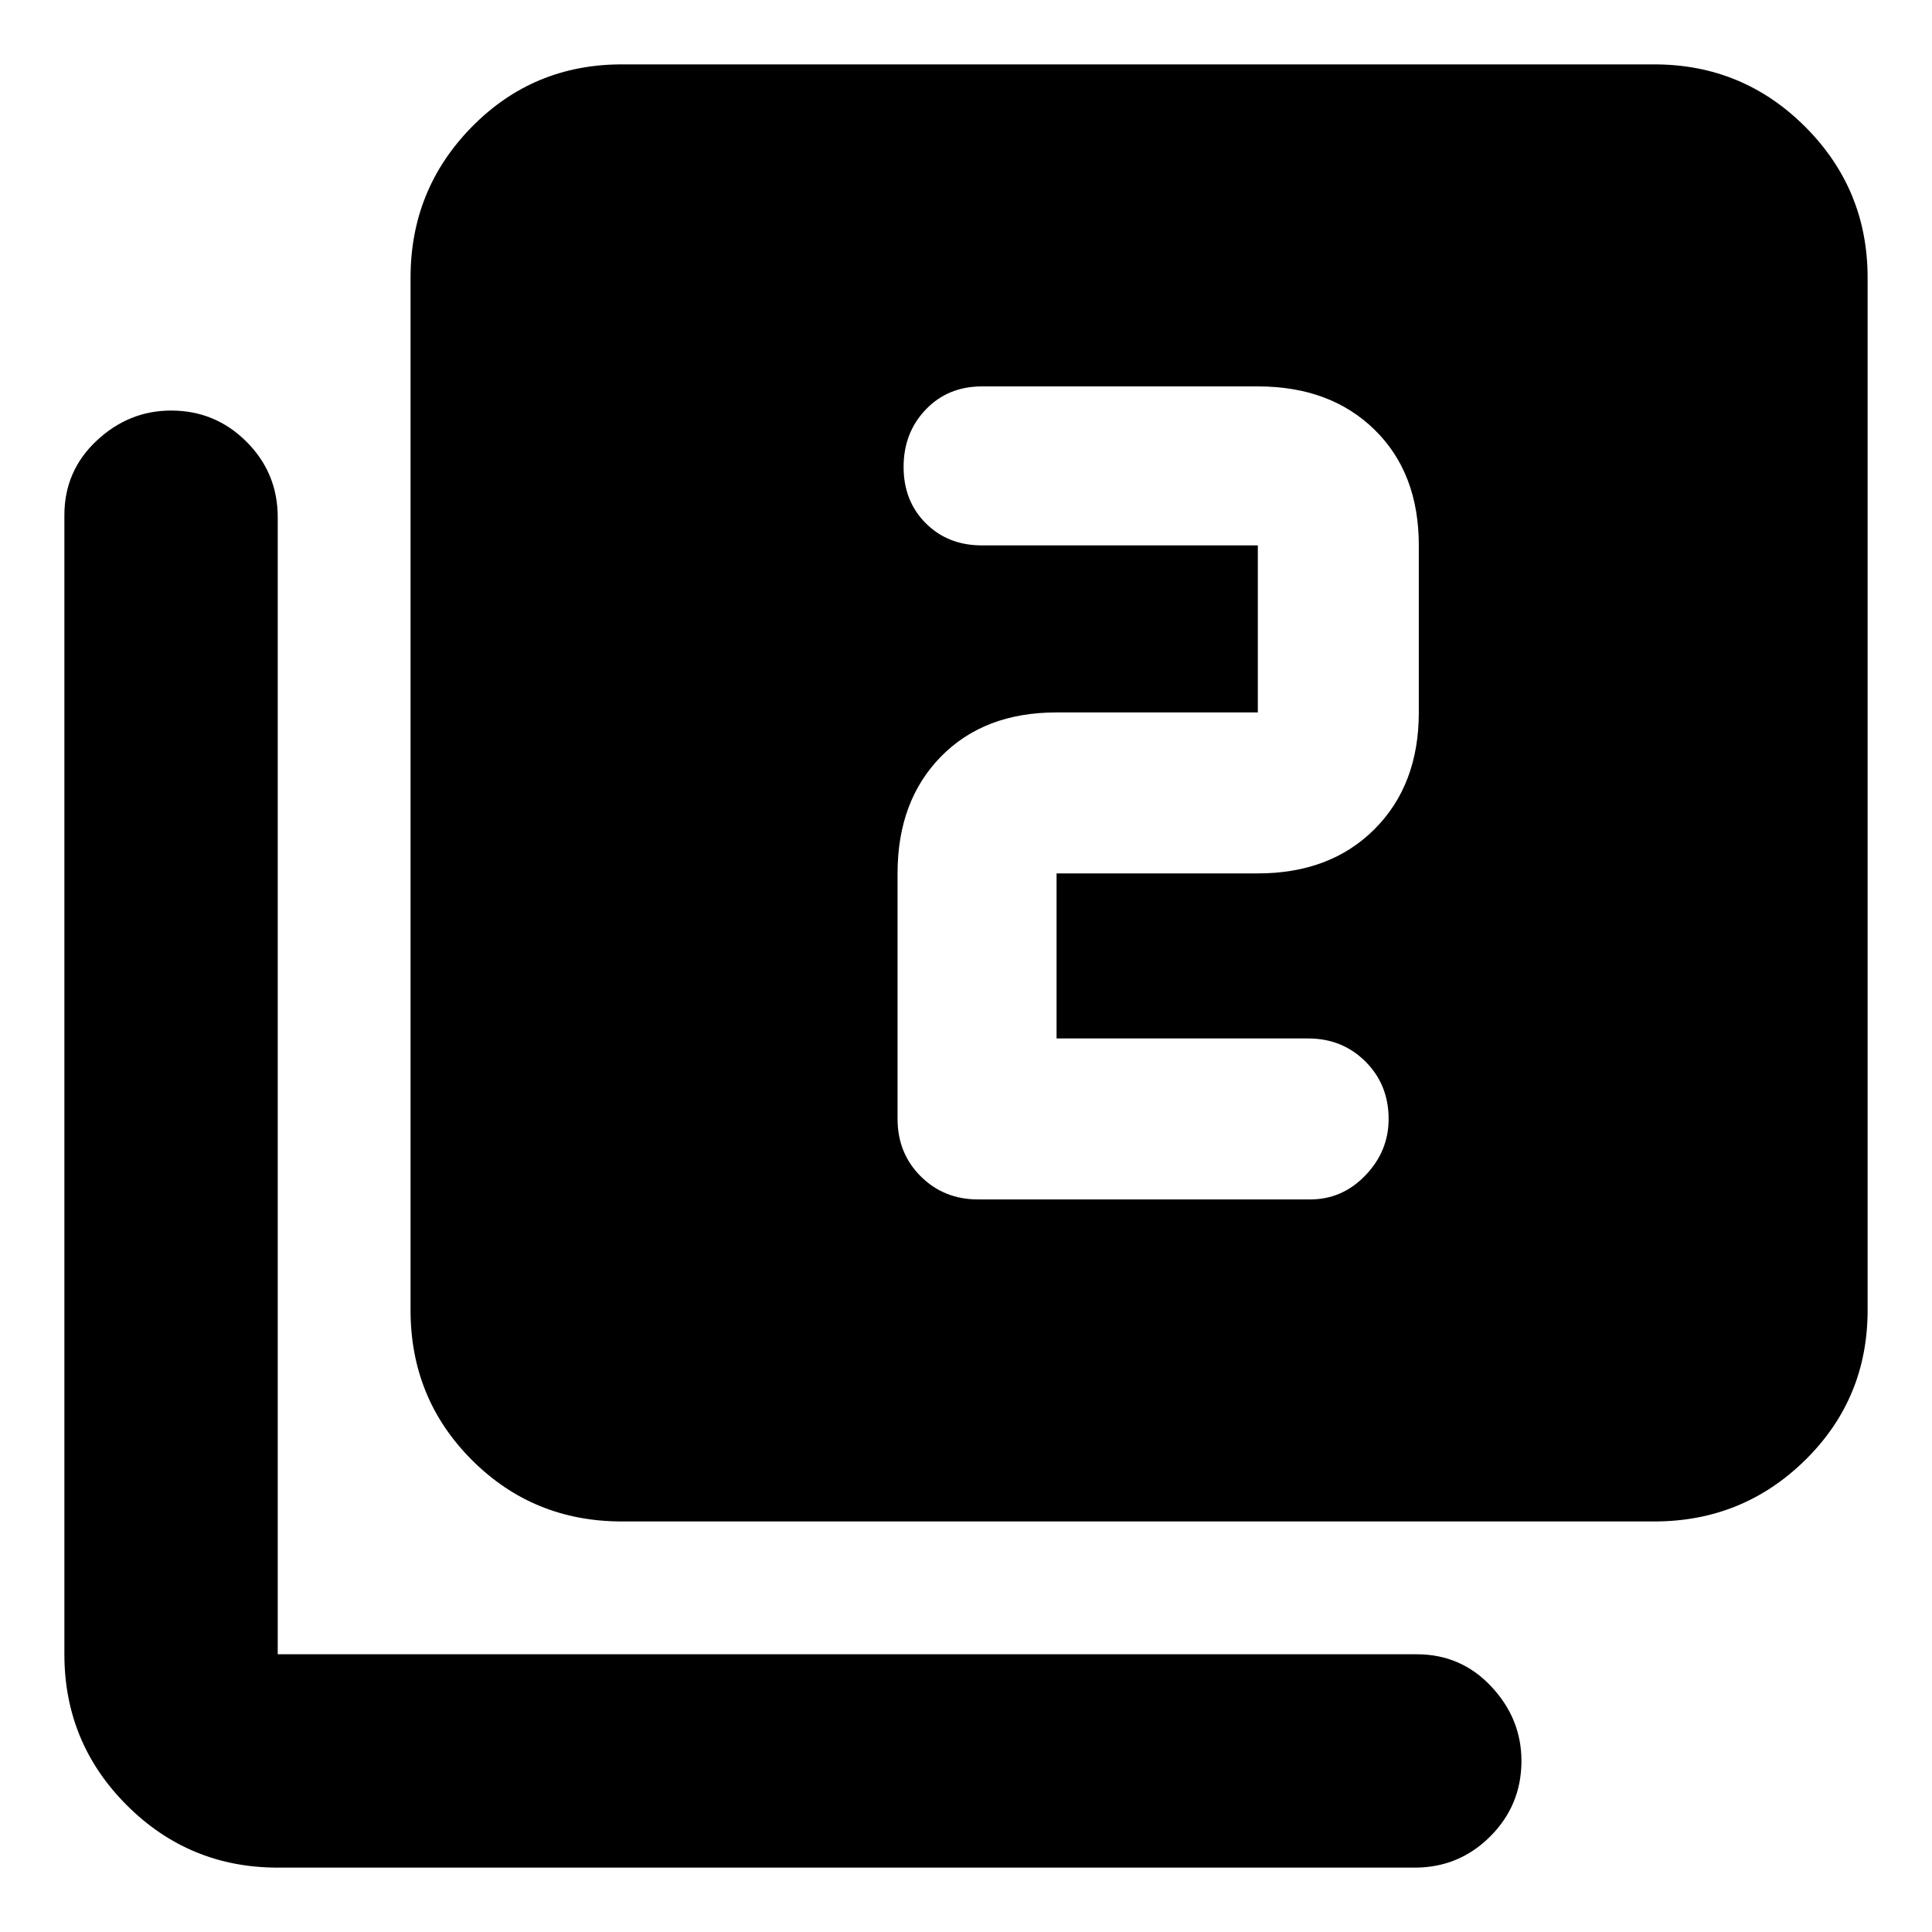<svg xmlns="http://www.w3.org/2000/svg" height="40" width="40"><path d="M20.25 24.833h6.875q.667 0 1.146-.5.479-.5.479-1.166 0-.709-.479-1.188t-1.188-.479h-5.208v-3.417h4.167q1.5 0 2.416-.916.917-.917.917-2.417v-3.458q0-1.5-.917-2.396Q27.542 8 26.042 8h-5.709q-.708 0-1.166.479-.459.479-.459 1.188 0 .708.459 1.166.458.459 1.166.459h5.709v3.458h-4.167q-1.5 0-2.396.917-.896.916-.896 2.416v5.084q0 .708.479 1.187.48.479 1.188.479ZM12.875 31.5q-1.833 0-3.104-1.271Q8.5 28.958 8.5 27.125V5.75q0-1.833 1.271-3.125t3.104-1.292H34.25q1.833 0 3.125 1.292t1.292 3.125v21.375q0 1.833-1.292 3.104Q36.083 31.5 34.25 31.5ZM5.75 38.667q-1.833 0-3.125-1.292T1.333 34.25V10.667q0-.917.667-1.542T3.542 8.5q.916 0 1.562.646t.646 1.562V34.25h23.583q.917 0 1.542.667.625.666.625 1.541 0 .917-.646 1.563-.646.646-1.562.646Z"/></svg>
